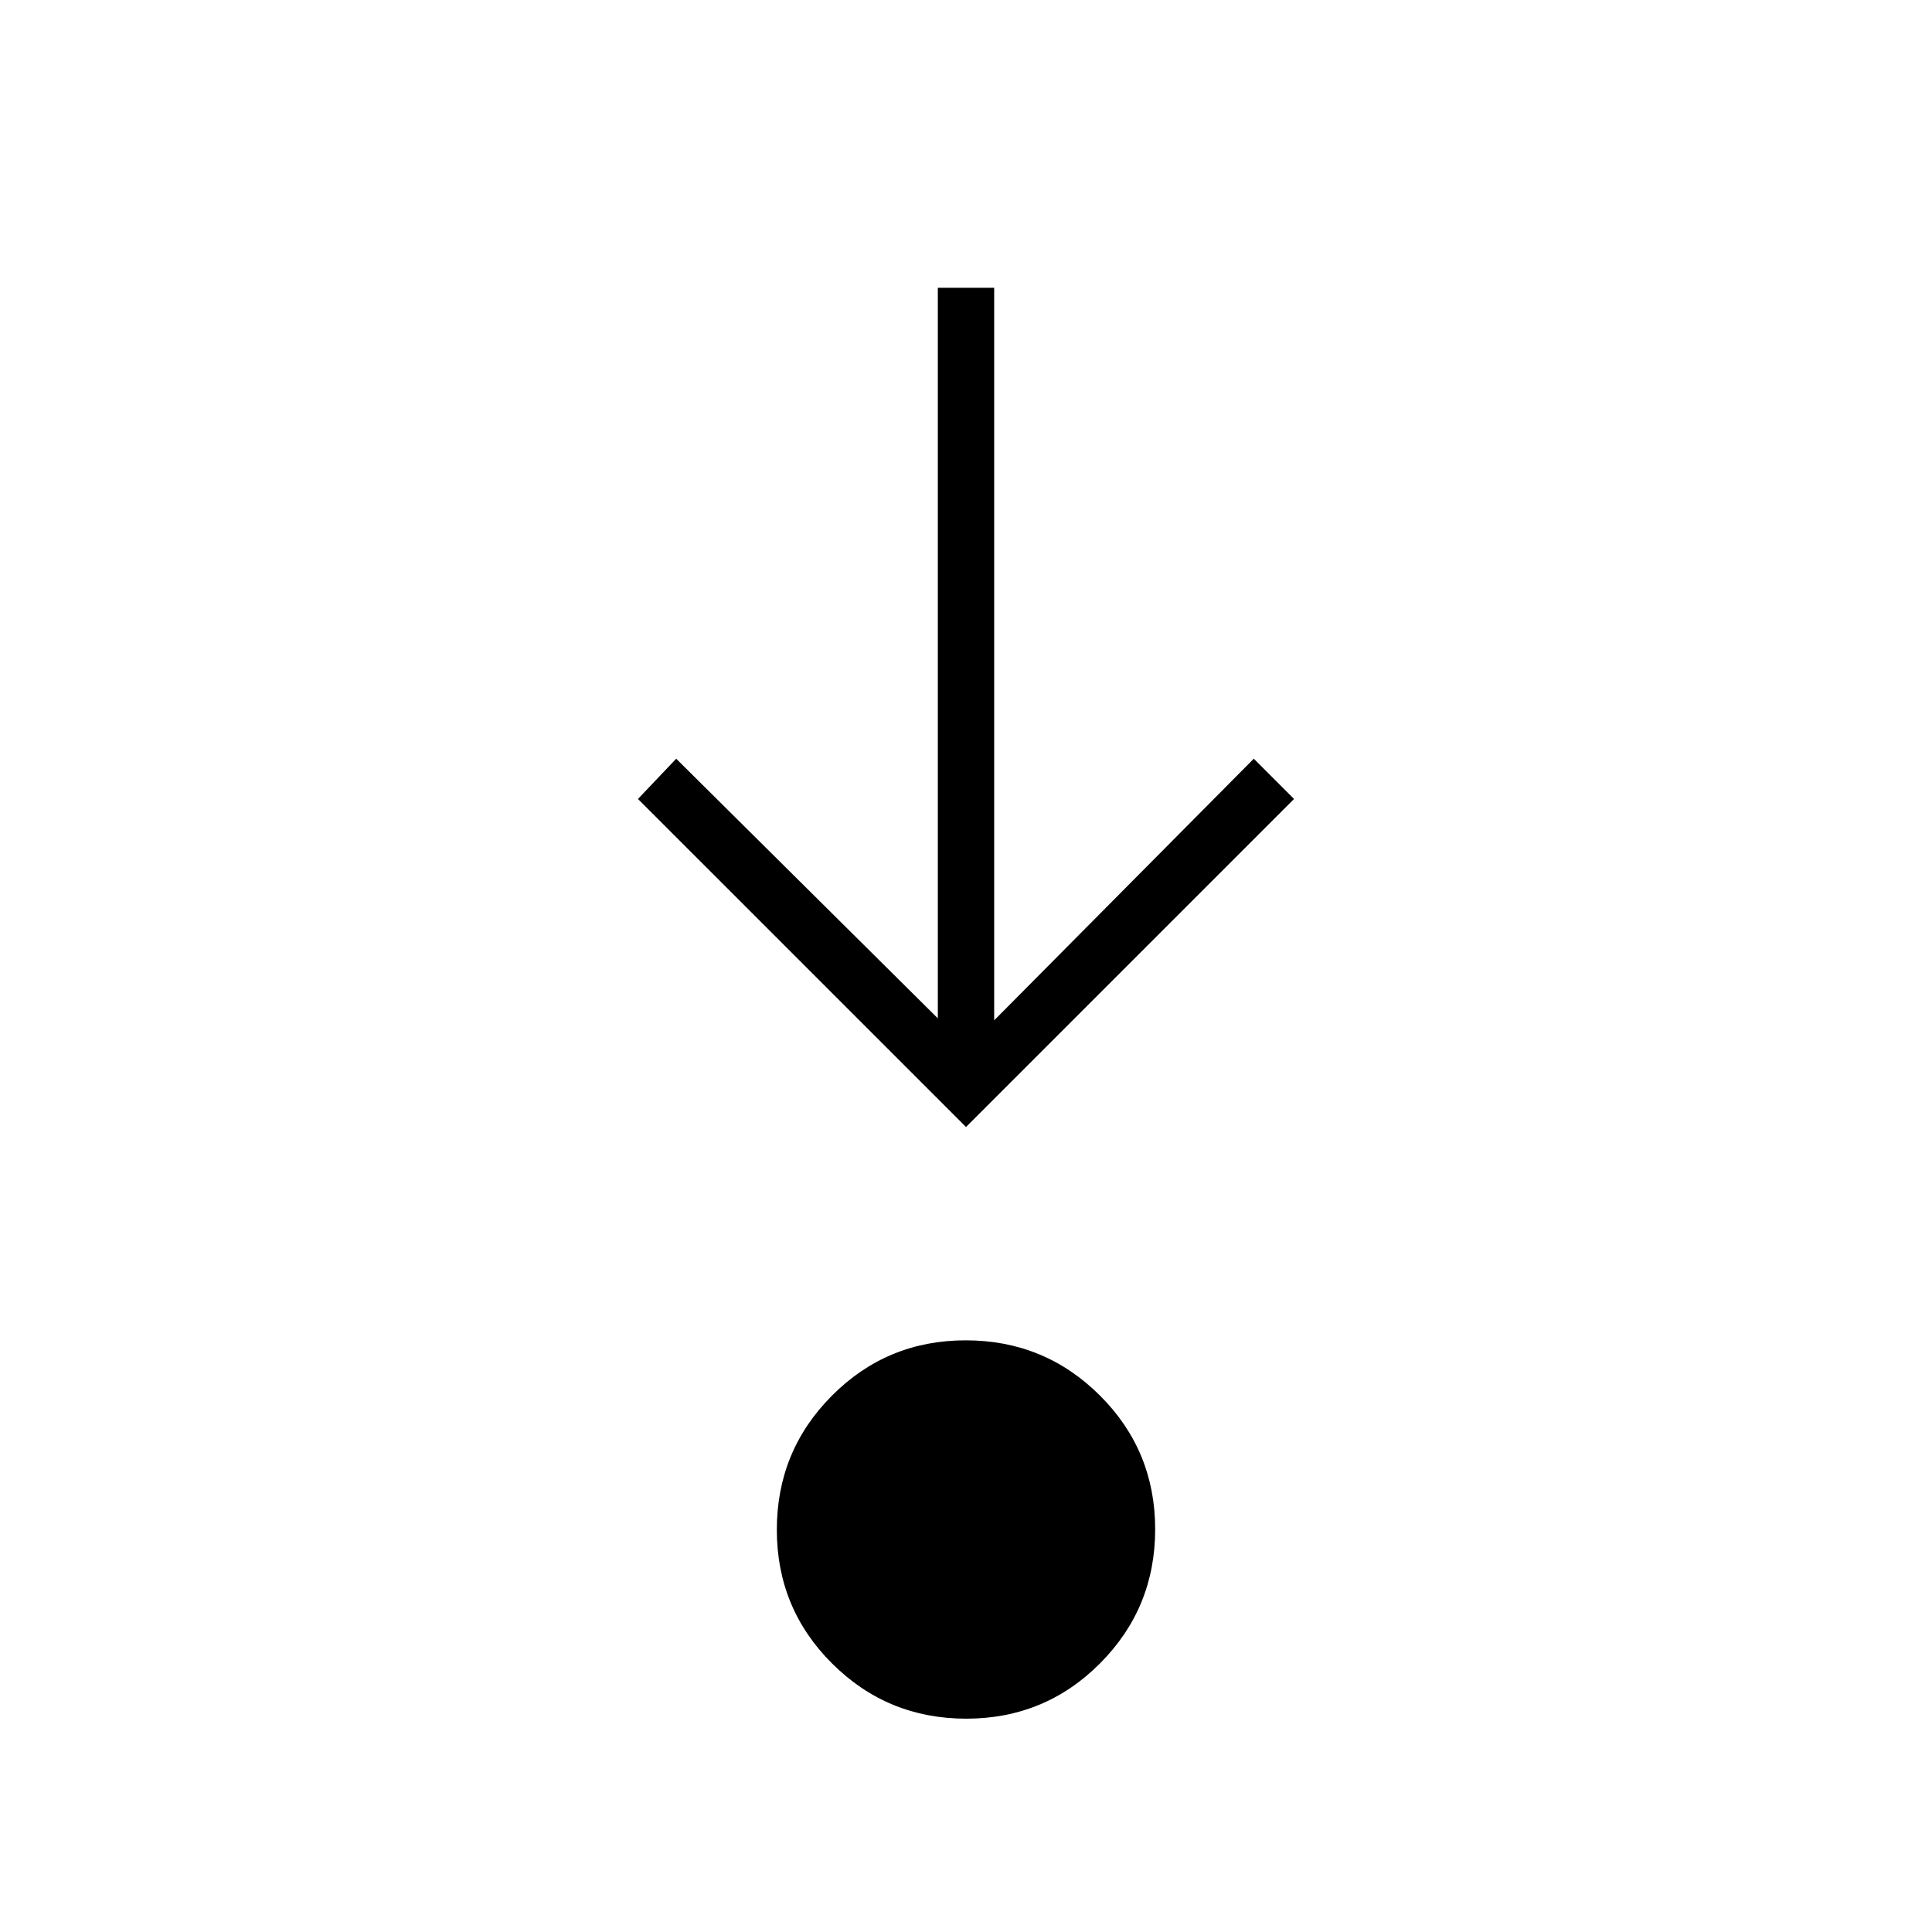 <svg xmlns="http://www.w3.org/2000/svg" height="24" viewBox="0 -960 960 960" width="24"><path d="M480.12-106q-39.12 0-66.62-27.38-27.5-27.38-27.5-66.5 0-39.12 27.38-66.62 27.38-27.5 66.5-27.5 39.12 0 66.62 27.38 27.5 27.38 27.5 66.5 0 39.12-27.38 66.62-27.38 27.5-66.5 27.5ZM480-400 317-563l19-20 130 129v-363h28v364l129-130 20 20-163 163Z"/></svg>